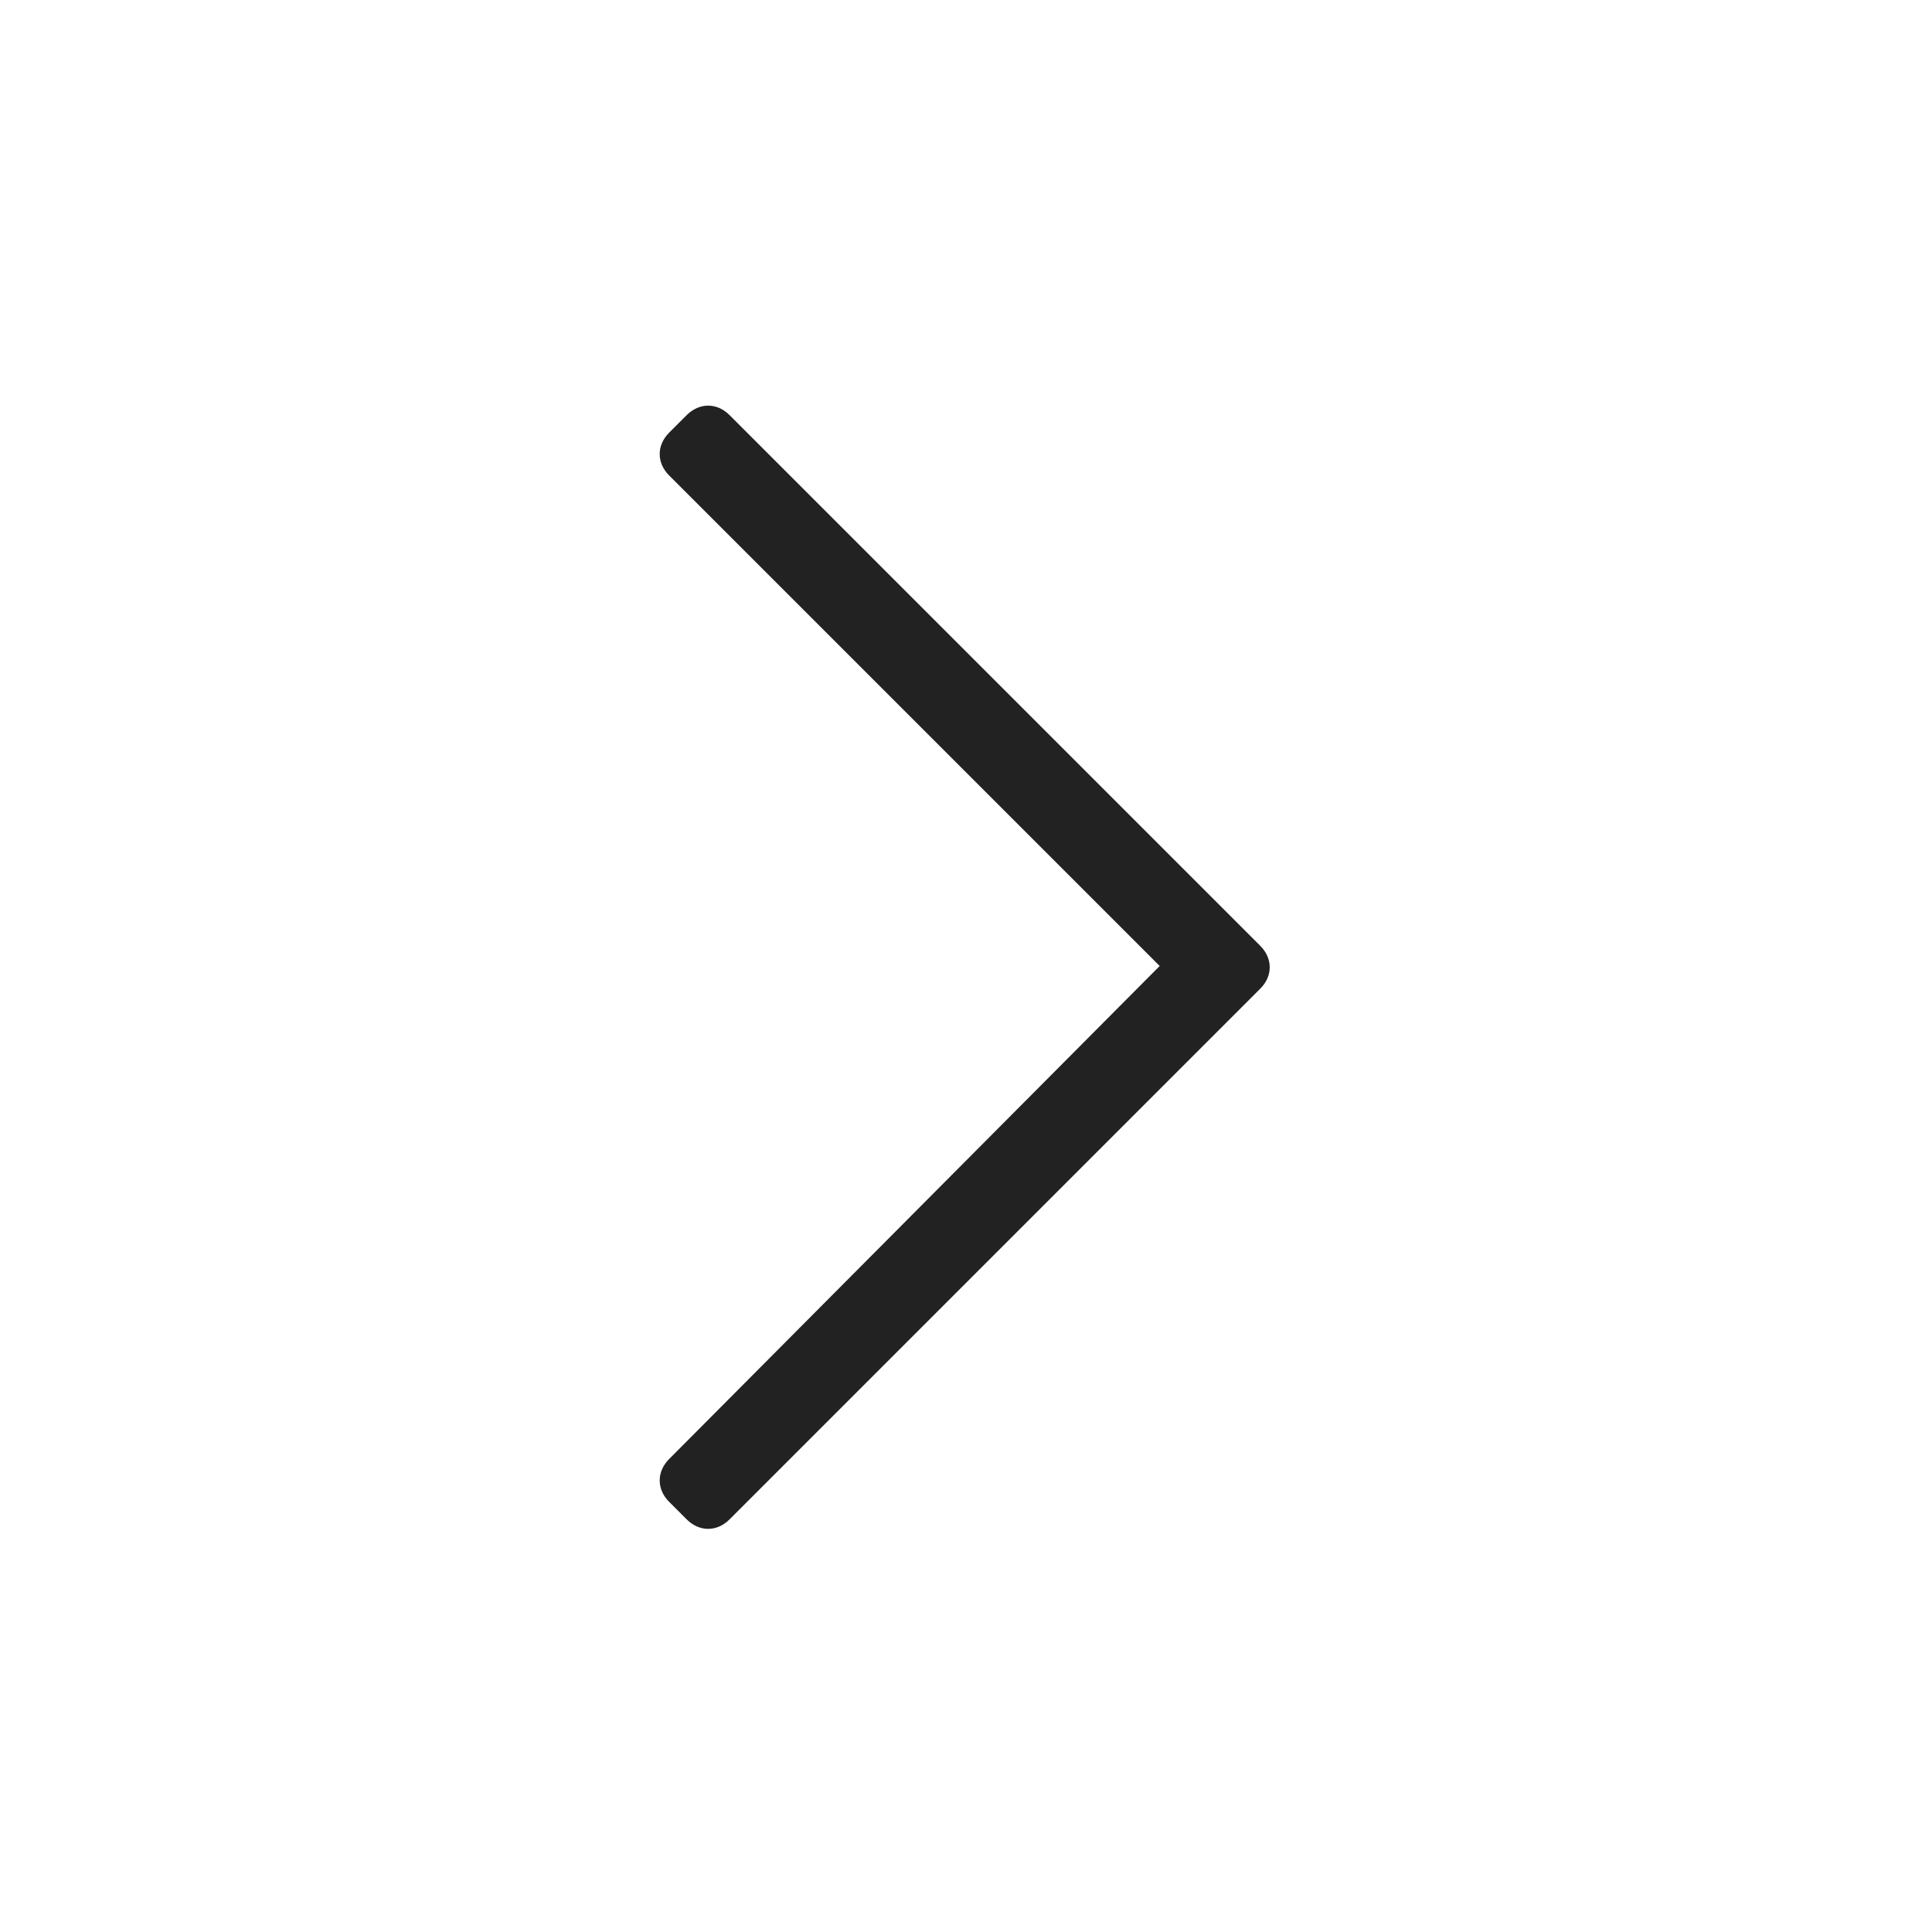 <svg width="24" height="24" viewBox="0 0 24 24" fill="none" xmlns="http://www.w3.org/2000/svg">
<path d="M8.531 5.156L8.312 5.375C8.156 5.531 8.156 5.75 8.312 5.906L14.406 12L8.312 18.125C8.156 18.281 8.156 18.5 8.312 18.656L8.531 18.875C8.688 19.031 8.906 19.031 9.062 18.875L15.656 12.281C15.812 12.125 15.812 11.906 15.656 11.75L9.062 5.156C8.906 5 8.688 5 8.531 5.156Z" fill="#222222"/>
</svg>
